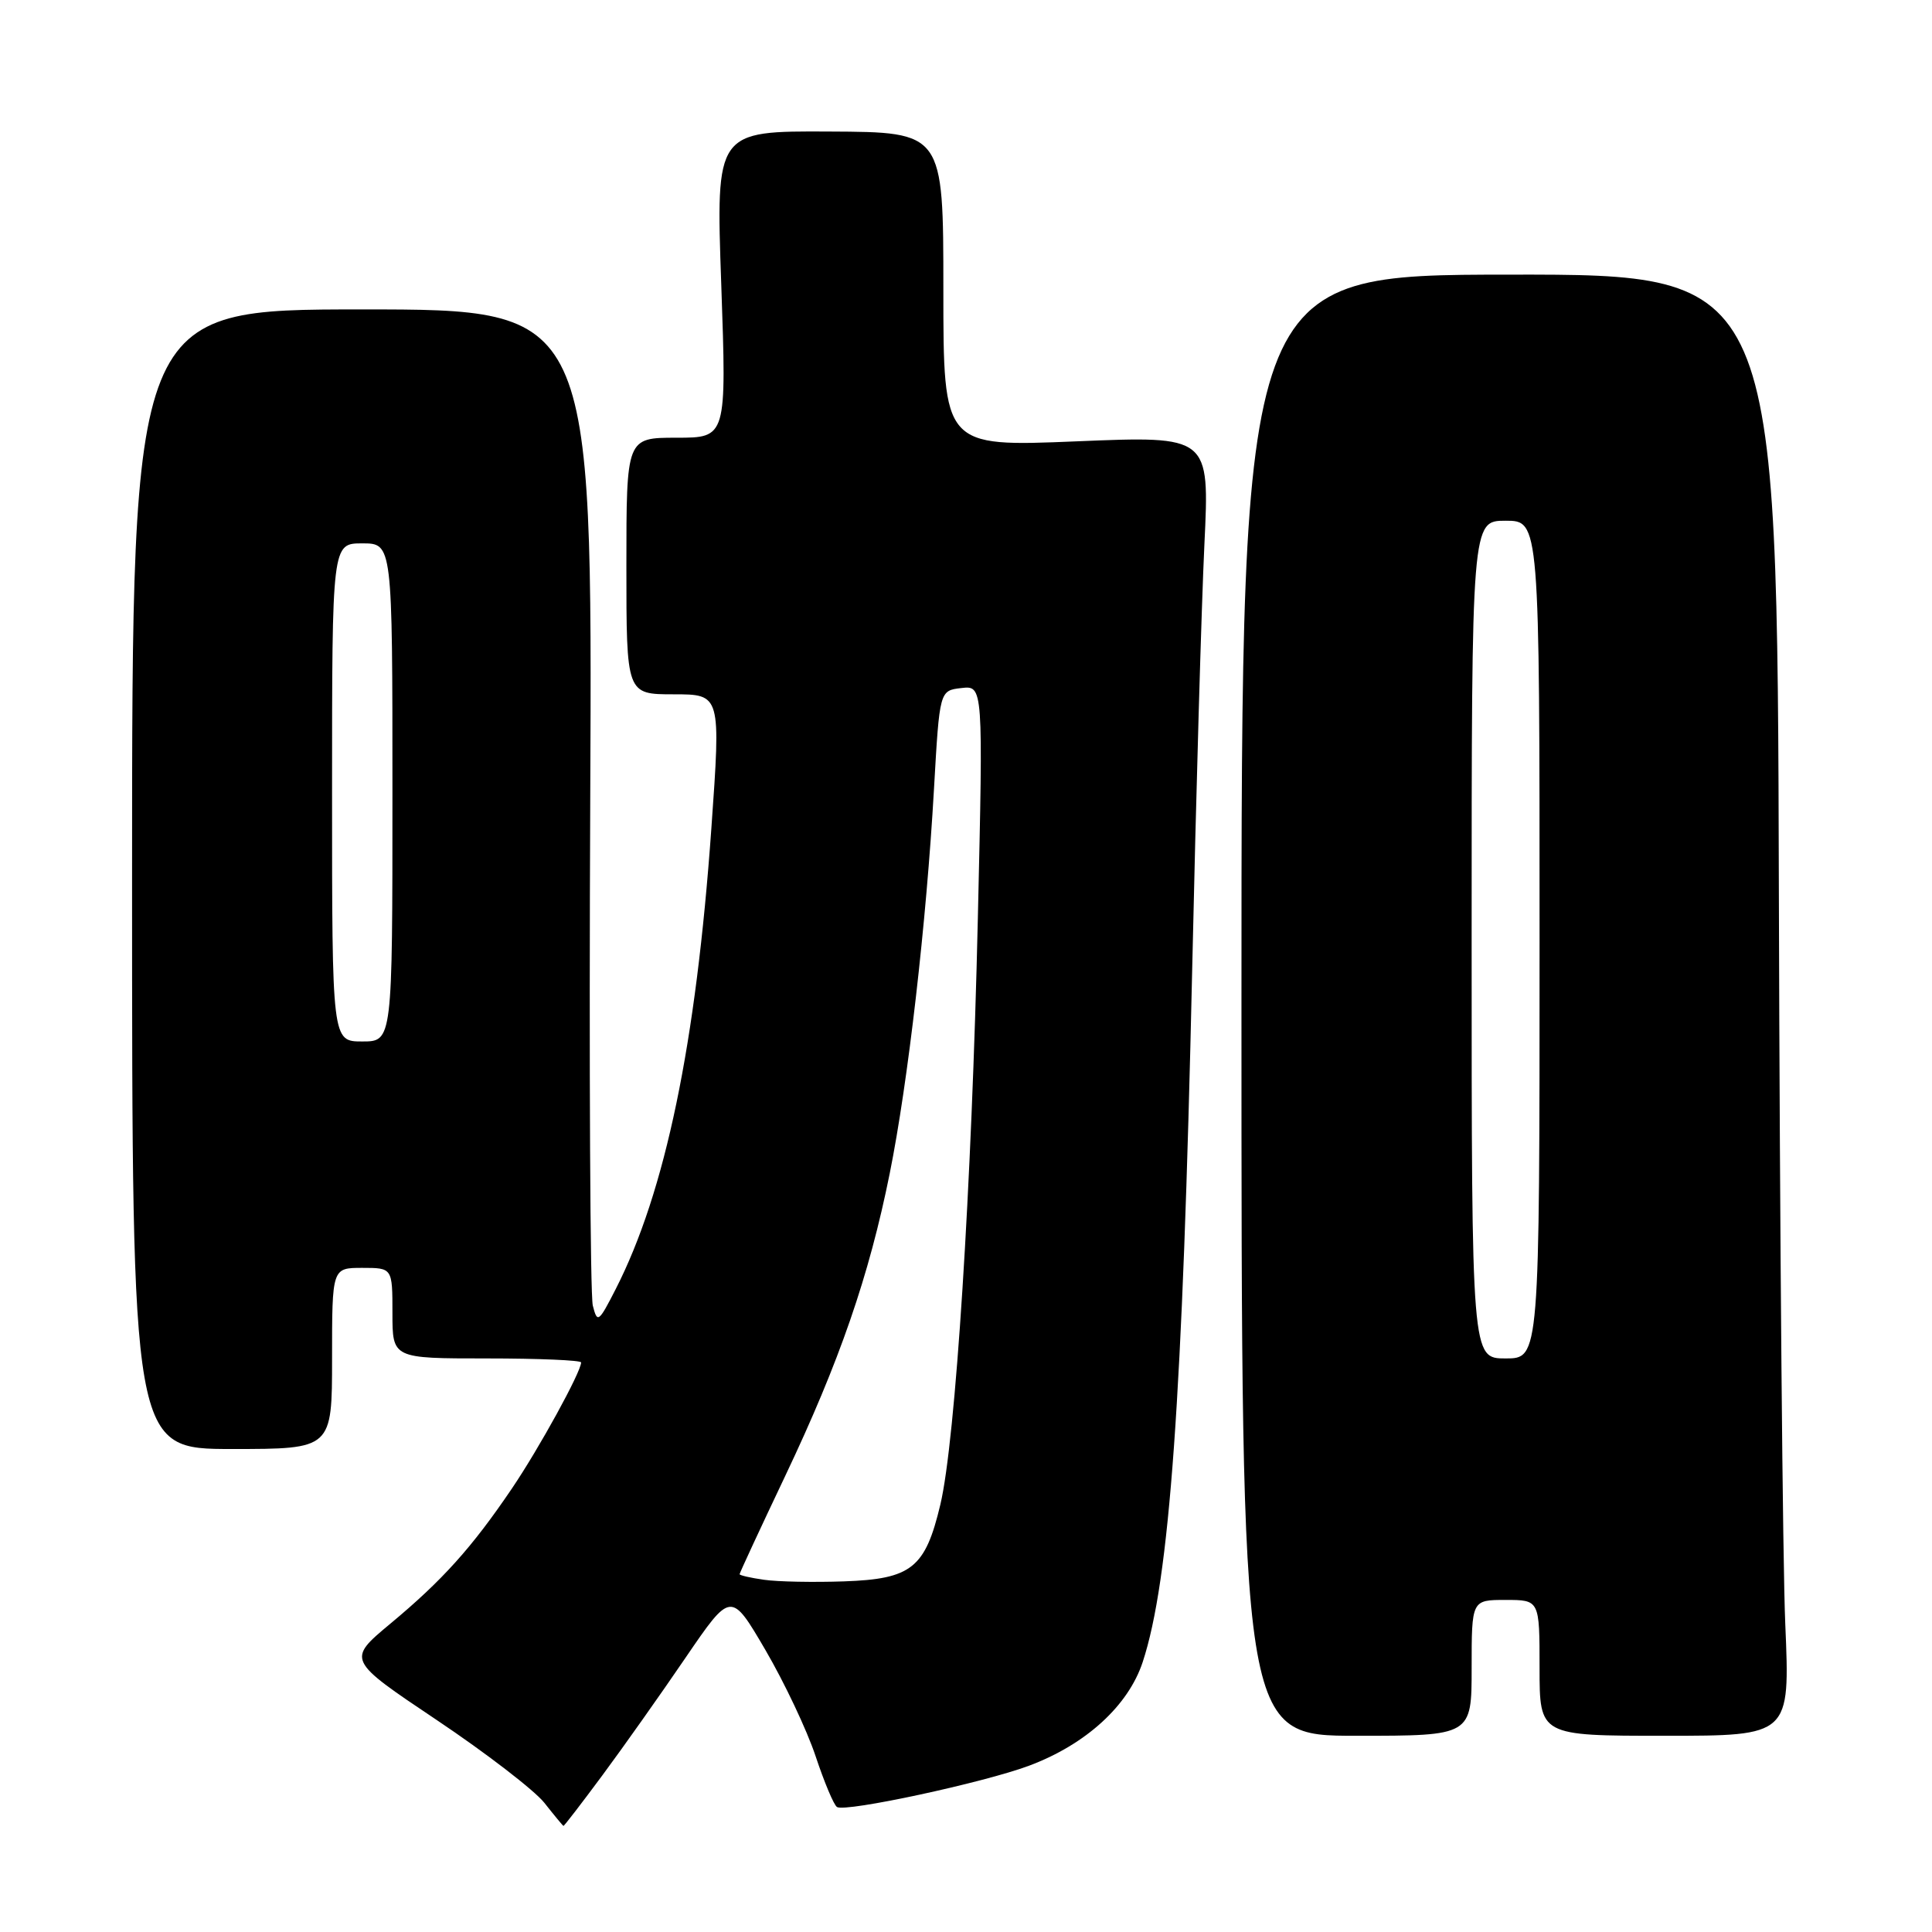<?xml version="1.0" encoding="UTF-8" standalone="no"?>
<!DOCTYPE svg PUBLIC "-//W3C//DTD SVG 1.1//EN" "http://www.w3.org/Graphics/SVG/1.1/DTD/svg11.dtd" >
<svg xmlns="http://www.w3.org/2000/svg" xmlns:xlink="http://www.w3.org/1999/xlink" version="1.1" viewBox="0 0 256 256">
 <g >
 <path fill="currentColor"
d=" M 79.81 235.25 C 82.56 231.54 87.52 224.53 90.83 219.67 C 96.86 210.84 96.86 210.84 101.42 218.63 C 103.92 222.91 106.92 229.24 108.07 232.70 C 109.22 236.15 110.49 239.19 110.91 239.44 C 112.05 240.15 130.37 236.21 136.37 233.96 C 143.88 231.15 149.50 226.02 151.41 220.24 C 154.99 209.37 156.71 185.33 157.97 128.50 C 158.48 105.40 159.21 80.03 159.59 72.12 C 160.28 57.75 160.28 57.75 142.64 58.48 C 125.00 59.21 125.00 59.21 125.00 38.36 C 125.00 17.50 125.00 17.50 109.92 17.43 C 94.85 17.35 94.85 17.35 95.57 37.68 C 96.28 58.00 96.28 58.00 89.64 58.00 C 83.00 58.00 83.00 58.00 83.00 75.00 C 83.00 92.00 83.00 92.00 89.26 92.00 C 95.52 92.00 95.52 92.00 94.26 109.75 C 92.23 138.35 88.17 157.91 81.58 170.82 C 79.32 175.24 79.15 175.36 78.55 173.00 C 78.20 171.62 78.05 141.36 78.21 105.75 C 78.50 41.00 78.50 41.00 48.00 41.00 C 17.50 41.00 17.50 41.00 17.50 116.50 C 17.50 192.00 17.50 192.00 30.75 192.00 C 44.00 192.00 44.00 192.00 44.00 180.00 C 44.00 168.00 44.00 168.00 48.00 168.00 C 52.00 168.00 52.00 168.00 52.00 174.00 C 52.00 180.00 52.00 180.00 64.50 180.00 C 71.38 180.00 77.00 180.24 77.00 180.53 C 77.00 181.78 71.42 191.95 67.80 197.28 C 62.53 205.06 58.61 209.42 51.73 215.14 C 45.97 219.94 45.97 219.94 57.85 227.90 C 64.39 232.28 70.80 237.22 72.12 238.87 C 73.43 240.53 74.57 241.91 74.66 241.94 C 74.74 241.98 77.06 238.96 79.81 235.25 Z  M 195.00 221.00 C 195.00 212.00 195.00 212.00 199.50 212.00 C 204.00 212.00 204.00 212.00 204.00 221.00 C 204.00 230.00 204.00 230.00 220.60 230.00 C 237.19 230.00 237.19 230.00 236.56 215.25 C 236.21 207.14 235.83 163.57 235.71 118.43 C 235.50 36.36 235.50 36.36 200.00 36.39 C 164.50 36.42 164.50 36.42 164.50 133.21 C 164.50 230.00 164.50 230.00 179.75 230.00 C 195.00 230.00 195.00 230.00 195.00 221.00 Z  M 101.25 209.33 C 99.46 209.08 98.00 208.74 98.00 208.59 C 98.00 208.43 100.72 202.57 104.05 195.56 C 111.25 180.40 115.16 169.07 117.89 155.50 C 120.32 143.45 122.76 122.19 123.76 104.50 C 124.50 91.50 124.50 91.50 127.39 91.17 C 130.28 90.84 130.28 90.84 129.57 121.67 C 128.76 157.31 126.61 190.92 124.60 199.37 C 122.60 207.78 120.78 209.23 111.83 209.54 C 107.80 209.68 103.04 209.59 101.25 209.33 Z  M 44.00 105.00 C 44.00 72.00 44.00 72.00 48.00 72.00 C 52.00 72.00 52.00 72.00 52.00 105.00 C 52.00 138.00 52.00 138.00 48.00 138.00 C 44.00 138.00 44.00 138.00 44.00 105.00 Z  M 195.00 124.50 C 195.00 69.00 195.00 69.00 199.50 69.00 C 204.00 69.00 204.00 69.00 204.00 124.50 C 204.00 180.00 204.00 180.00 199.50 180.00 C 195.00 180.00 195.00 180.00 195.00 124.50 Z "/>
</g>
</svg>